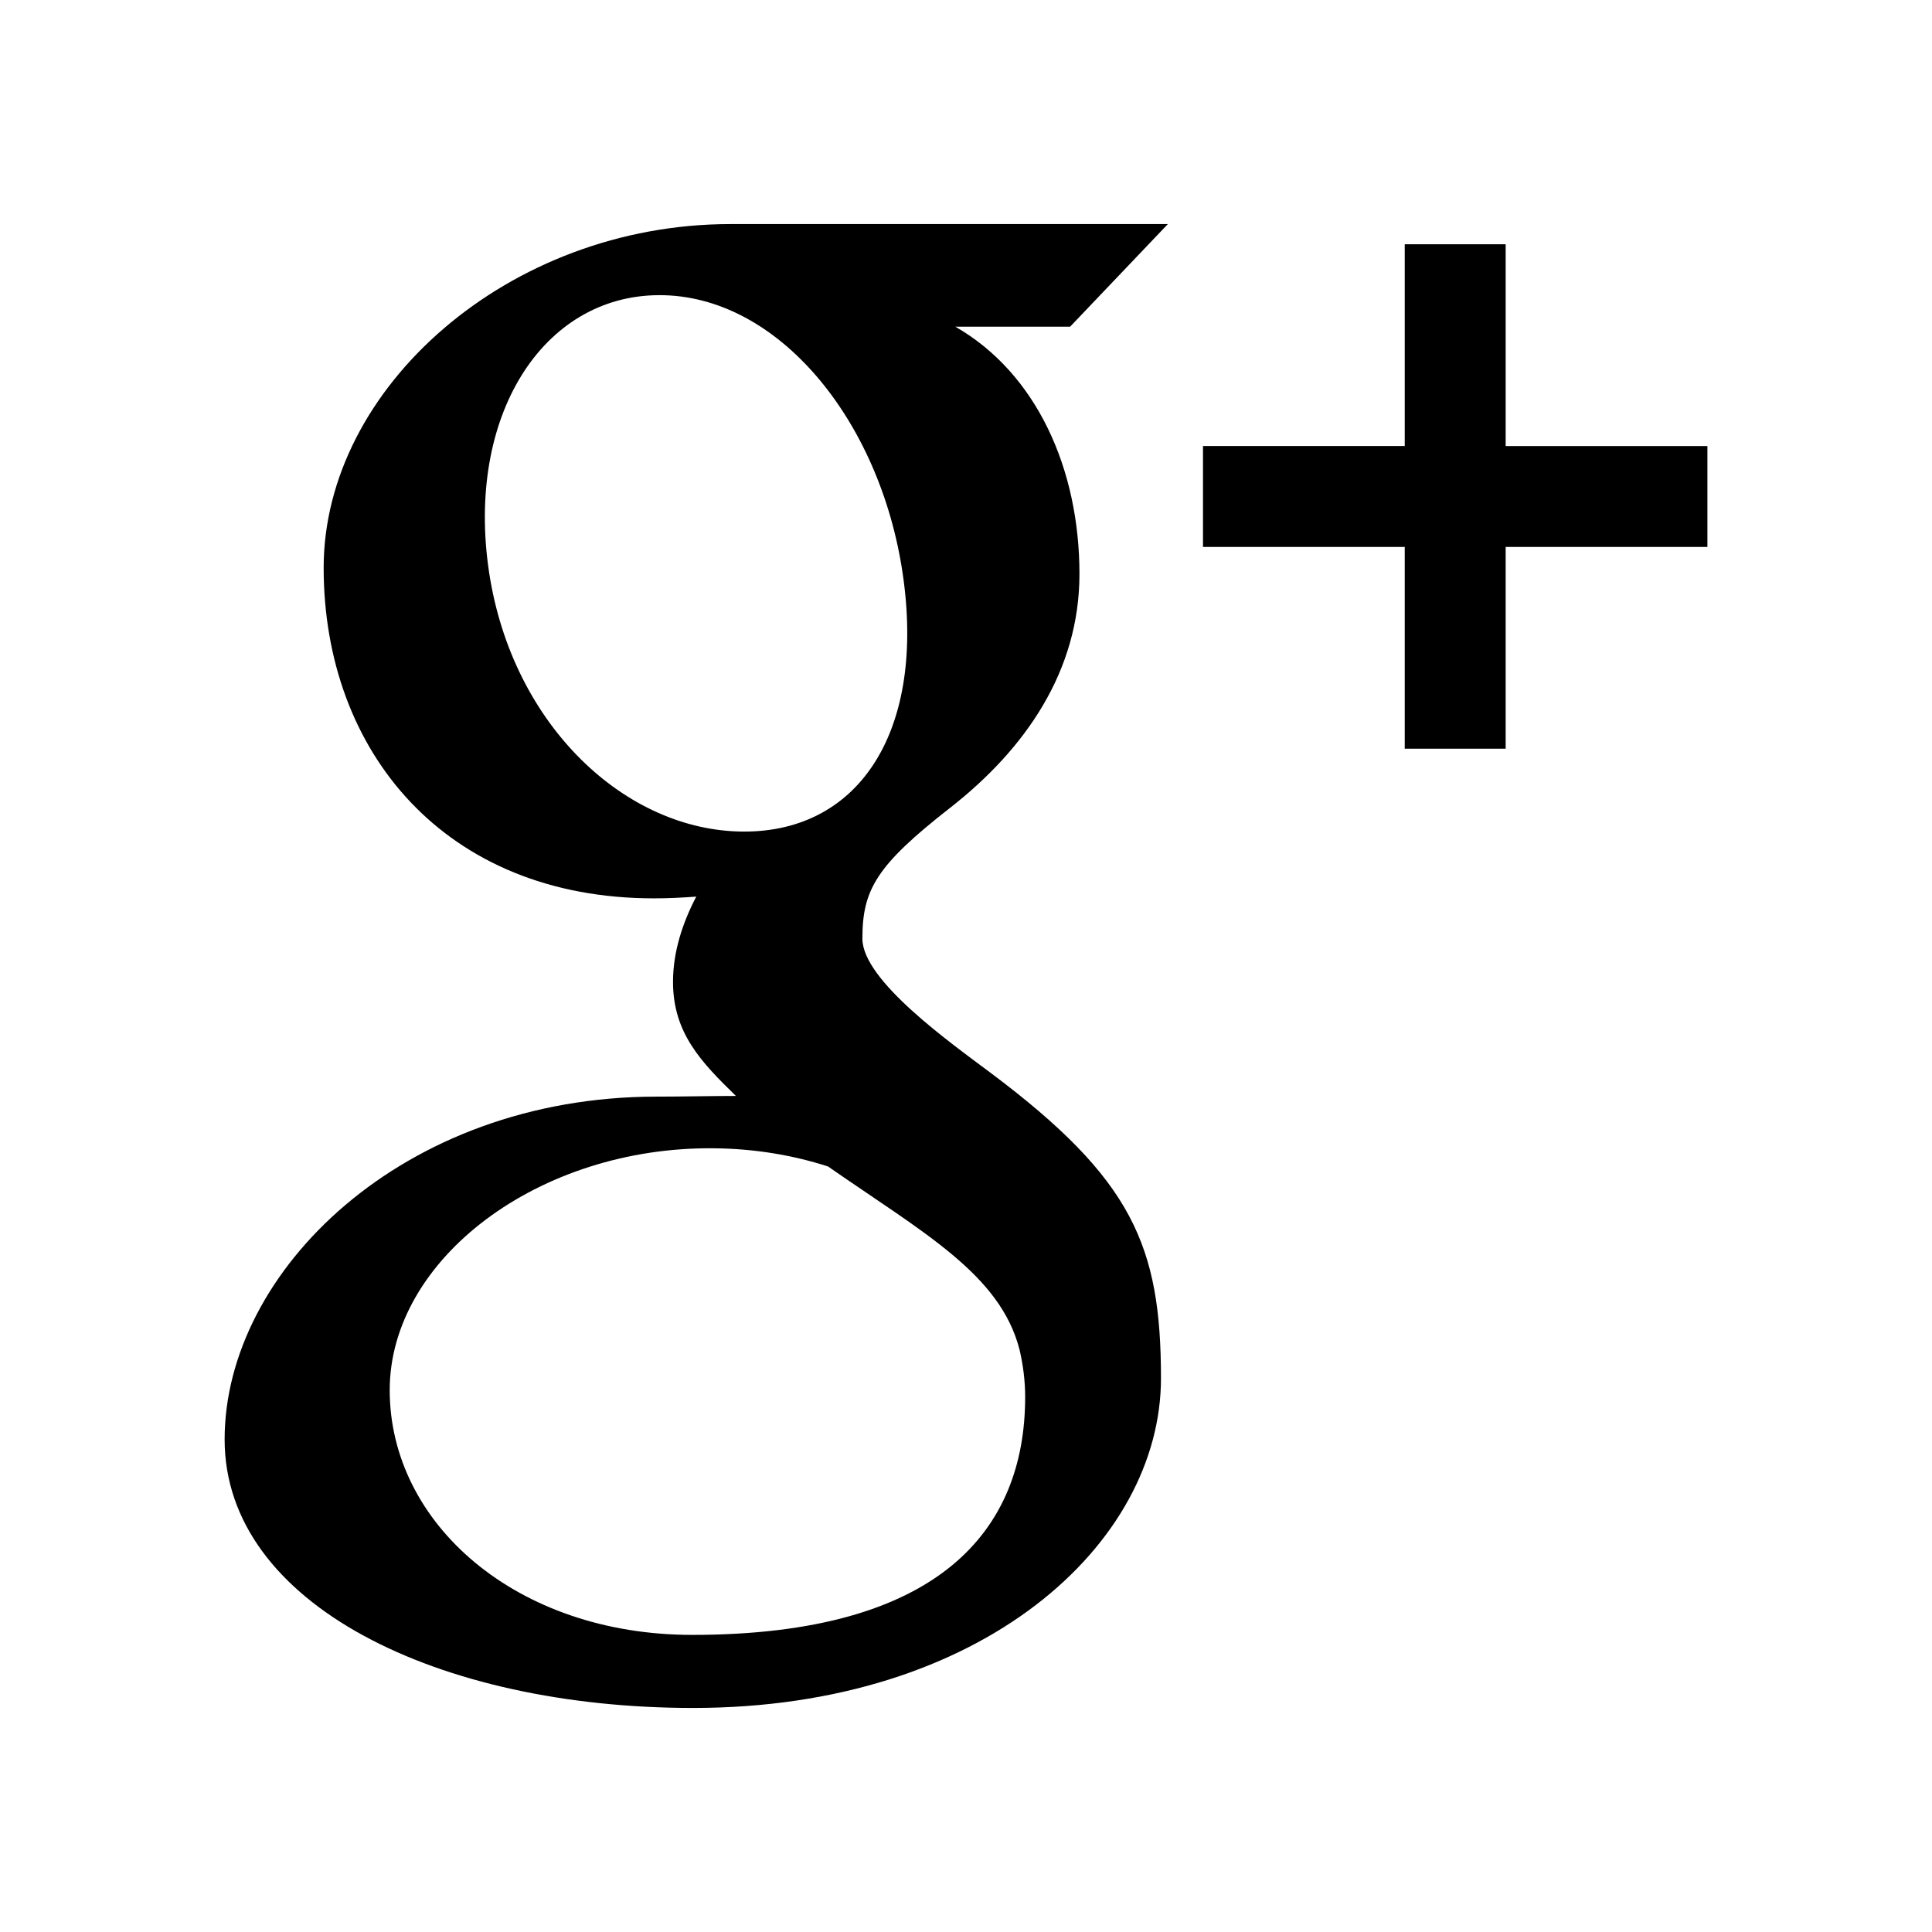 <?xml version="1.0" encoding="utf-8"?>
<!-- Generator: Adobe Illustrator 15.1.0, SVG Export Plug-In . SVG Version: 6.00 Build 0)  -->
<!DOCTYPE svg PUBLIC "-//W3C//DTD SVG 1.1//EN" "http://www.w3.org/Graphics/SVG/1.1/DTD/svg11.dtd">
<svg version="1.1" id="Layer_1" xmlns="http://www.w3.org/2000/svg" xmlns:xlink="http://www.w3.org/1999/xlink" x="0px" y="0px"
	 width="56.69px" height="56.69px" viewBox="0 0 56.69 56.69" enable-background="new 0 0 56.69 56.69" xml:space="preserve">
<path d="M34.268,6.575c0,0-9.477,0-12.832,0c-6.514,0-11.939,4.803-11.939,10.085c0,5.397,3.565,9.7,9.688,9.7
	c0.427,0,0.839-0.021,1.245-0.051c-0.397,0.762-0.682,1.611-0.682,2.501c0,1.499,0.824,2.354,1.846,3.348
	c-0.771,0-1.516,0.02-2.328,0.02c-7.455,0-12.675,5.131-12.675,10.057c0,4.85,6.291,7.881,13.747,7.881
	c8.5,0,13.728-4.822,13.728-9.672c0-3.889-0.84-5.844-4.984-8.953c-1.189-0.891-3.777-2.721-3.777-3.949
	c0-1.439,0.411-2.148,2.576-3.84c2.22-1.736,3.793-4.023,3.793-6.859c0-3.091-1.265-5.895-3.642-7.257h3.368L34.268,6.575z
	 M29.917,39.607c0.104,0.447,0.164,0.91,0.164,1.383c0,3.92-2.526,6.982-9.771,6.982c-5.153,0-8.875-3.262-8.875-7.182
	c0-3.84,4.368-7.154,9.521-7.096c1.202,0.012,2.322,0.205,3.34,0.533C27.094,36.174,29.351,37.389,29.917,39.607z M21.664,24.398
	c-3.459-0.104-6.745-3.276-7.343-7.817c-0.599-4.544,1.724-8.021,5.181-7.918c3.457,0.104,6.418,3.831,7.014,8.373
	C27.113,21.579,25.122,24.501,21.664,24.398z M50.1,13.087v2.961h-5.92v5.921h-2.961v-5.921h-5.92v-2.961h5.92V7.167h2.961v5.921
	H50.1z"/>
</svg>
